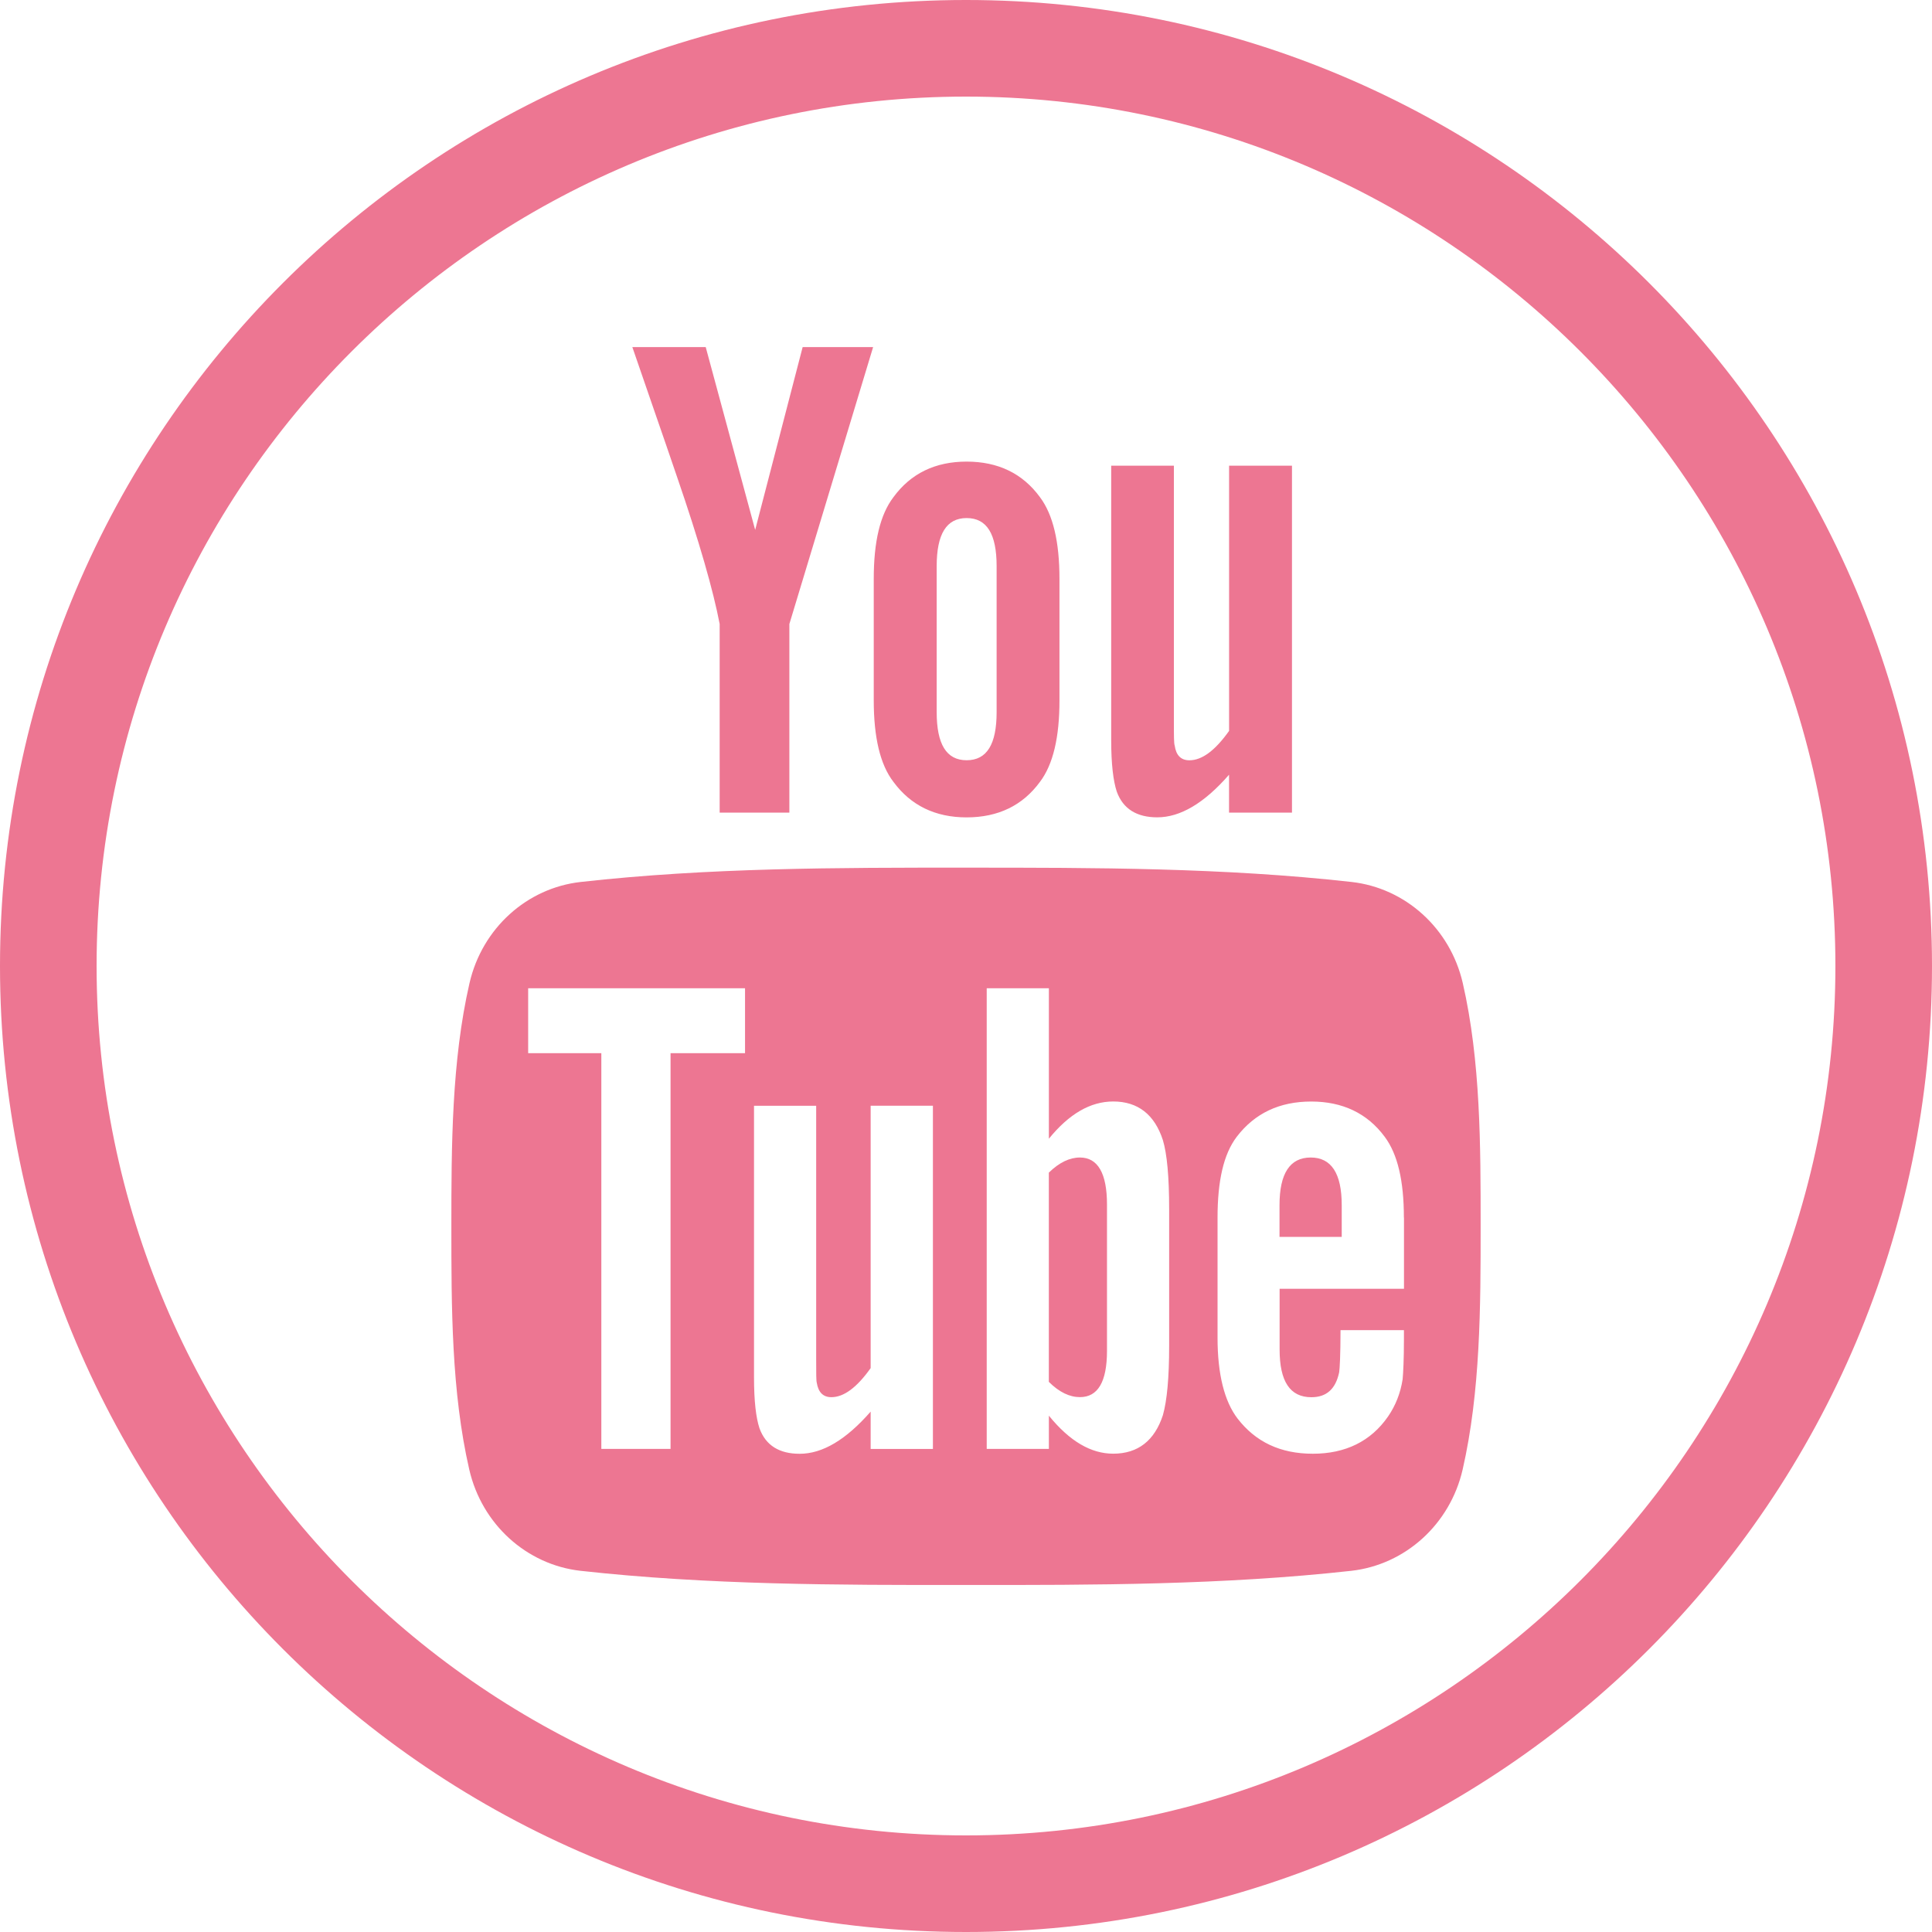 
<svg xmlns="http://www.w3.org/2000/svg" width="40" height="40">
    <path fill="#ED7692" fill-rule="evenodd" d="M20 40C8.955 40 0 31.046 0 20 0 8.955 8.955 0 20 0c11.047 0 20 8.955 20 20 0 11.047-8.953 20-20 20zm0-38C10.075 2 2 10.074 2 20s8.075 18 18 18 18-8.075 18-18S29.925 2 20 2zm7.977 30.522c-2.642.293-5.316.296-7.979.293-2.662.003-5.337 0-7.979-.293-1.116-.126-2.042-.962-2.303-2.095-.371-1.614-.371-3.375-.371-5.038 0-1.66.005-3.422.376-5.036.261-1.133 1.187-1.969 2.303-2.093 2.643-.296 5.316-.297 7.979-.296 2.662 0 5.336 0 7.979.296 1.115.125 2.042.96 2.303 2.093.371 1.614.37 3.376.37 5.036 0 1.663-.003 3.424-.373 5.038-.261 1.133-1.188 1.969-2.305 2.095zM15.425 20.461h-4.49v1.344h1.515v8.193h1.433v-8.193h1.542v-1.344zm3.89 2.432h-1.289v5.432c-.286.403-.556.602-.813.602-.173 0-.271-.102-.303-.301-.012-.042-.012-.199-.012-.501v-5.231h-1.287v5.619c0 .502.042.842.113 1.057.129.359.415.529.831.529.473 0 .958-.287 1.471-.873v.773h1.289v-7.106zm4.891 2.144c0-.674-.044-1.144-.129-1.43-.172-.531-.517-.802-1.029-.802-.474 0-.916.259-1.332.771v-3.115h-1.287v9.537h1.287v-.688c.431.531.873.787 1.332.787.513 0 .857-.271 1.029-.799.085-.303.129-.775.129-1.434v-2.827zm4.862.172h-.002c0-.76-.129-1.315-.398-1.674-.36-.487-.874-.729-1.52-.729-.657 0-1.169.242-1.542.729-.273.358-.398.914-.398 1.674v2.488c0 .756.142 1.316.414 1.672.373.484.886.729 1.559.729.673 0 1.201-.256 1.557-.771.157-.228.258-.486.302-.771.012-.129.027-.414.027-.829v-.188h-1.313c0 .517-.017.803-.028.873-.073.344-.259.516-.576.516-.441 0-.657-.327-.657-.986v-1.259h2.575v-1.474zm-2.577-.258c0-.657.216-.986.646-.986.427 0 .642.329.642.986v.658h-1.288v-.658zm-4.132 3.975c-.213 0-.428-.101-.644-.316v-4.332c.216-.211.431-.313.644-.313.371 0 .56.329.56.971v3.032c0 .642-.189.958-.56.958zm3.087-12.102v-.784c-.518.594-1.013.882-1.486.882-.418 0-.708-.17-.839-.534-.071-.217-.115-.56-.115-1.067V9.642h1.298v5.289c0 .304 0 .463.017.505.028.202.13.305.304.305.261 0 .533-.202.822-.609v-5.49h1.302v7.183h-1.303v-.001zm-5.434.099c-.647 0-1.154-.246-1.514-.735-.277-.359-.408-.926-.408-1.689v-2.514c0-.769.131-1.329.408-1.692.359-.491.866-.736 1.514-.736.653 0 1.16.245 1.519.736.272.363.404.924.404 1.692v2.514c.001.763-.131 1.329-.404 1.689-.358.489-.865.735-1.519.735zm.622-5.201c0-.664-.2-.996-.621-.996-.419 0-.62.332-.62.996v3.021c0 .665.201.997.62.997.421 0 .621-.332.621-.997v-3.021zm-4.291 5.102H14.9V12.92c-.132-.691-.421-1.705-.883-3.048-.304-.895-.62-1.792-.925-2.686h1.519l1.024 3.785.983-3.785h1.459l-1.734 5.734v3.904z"/>
</svg>
